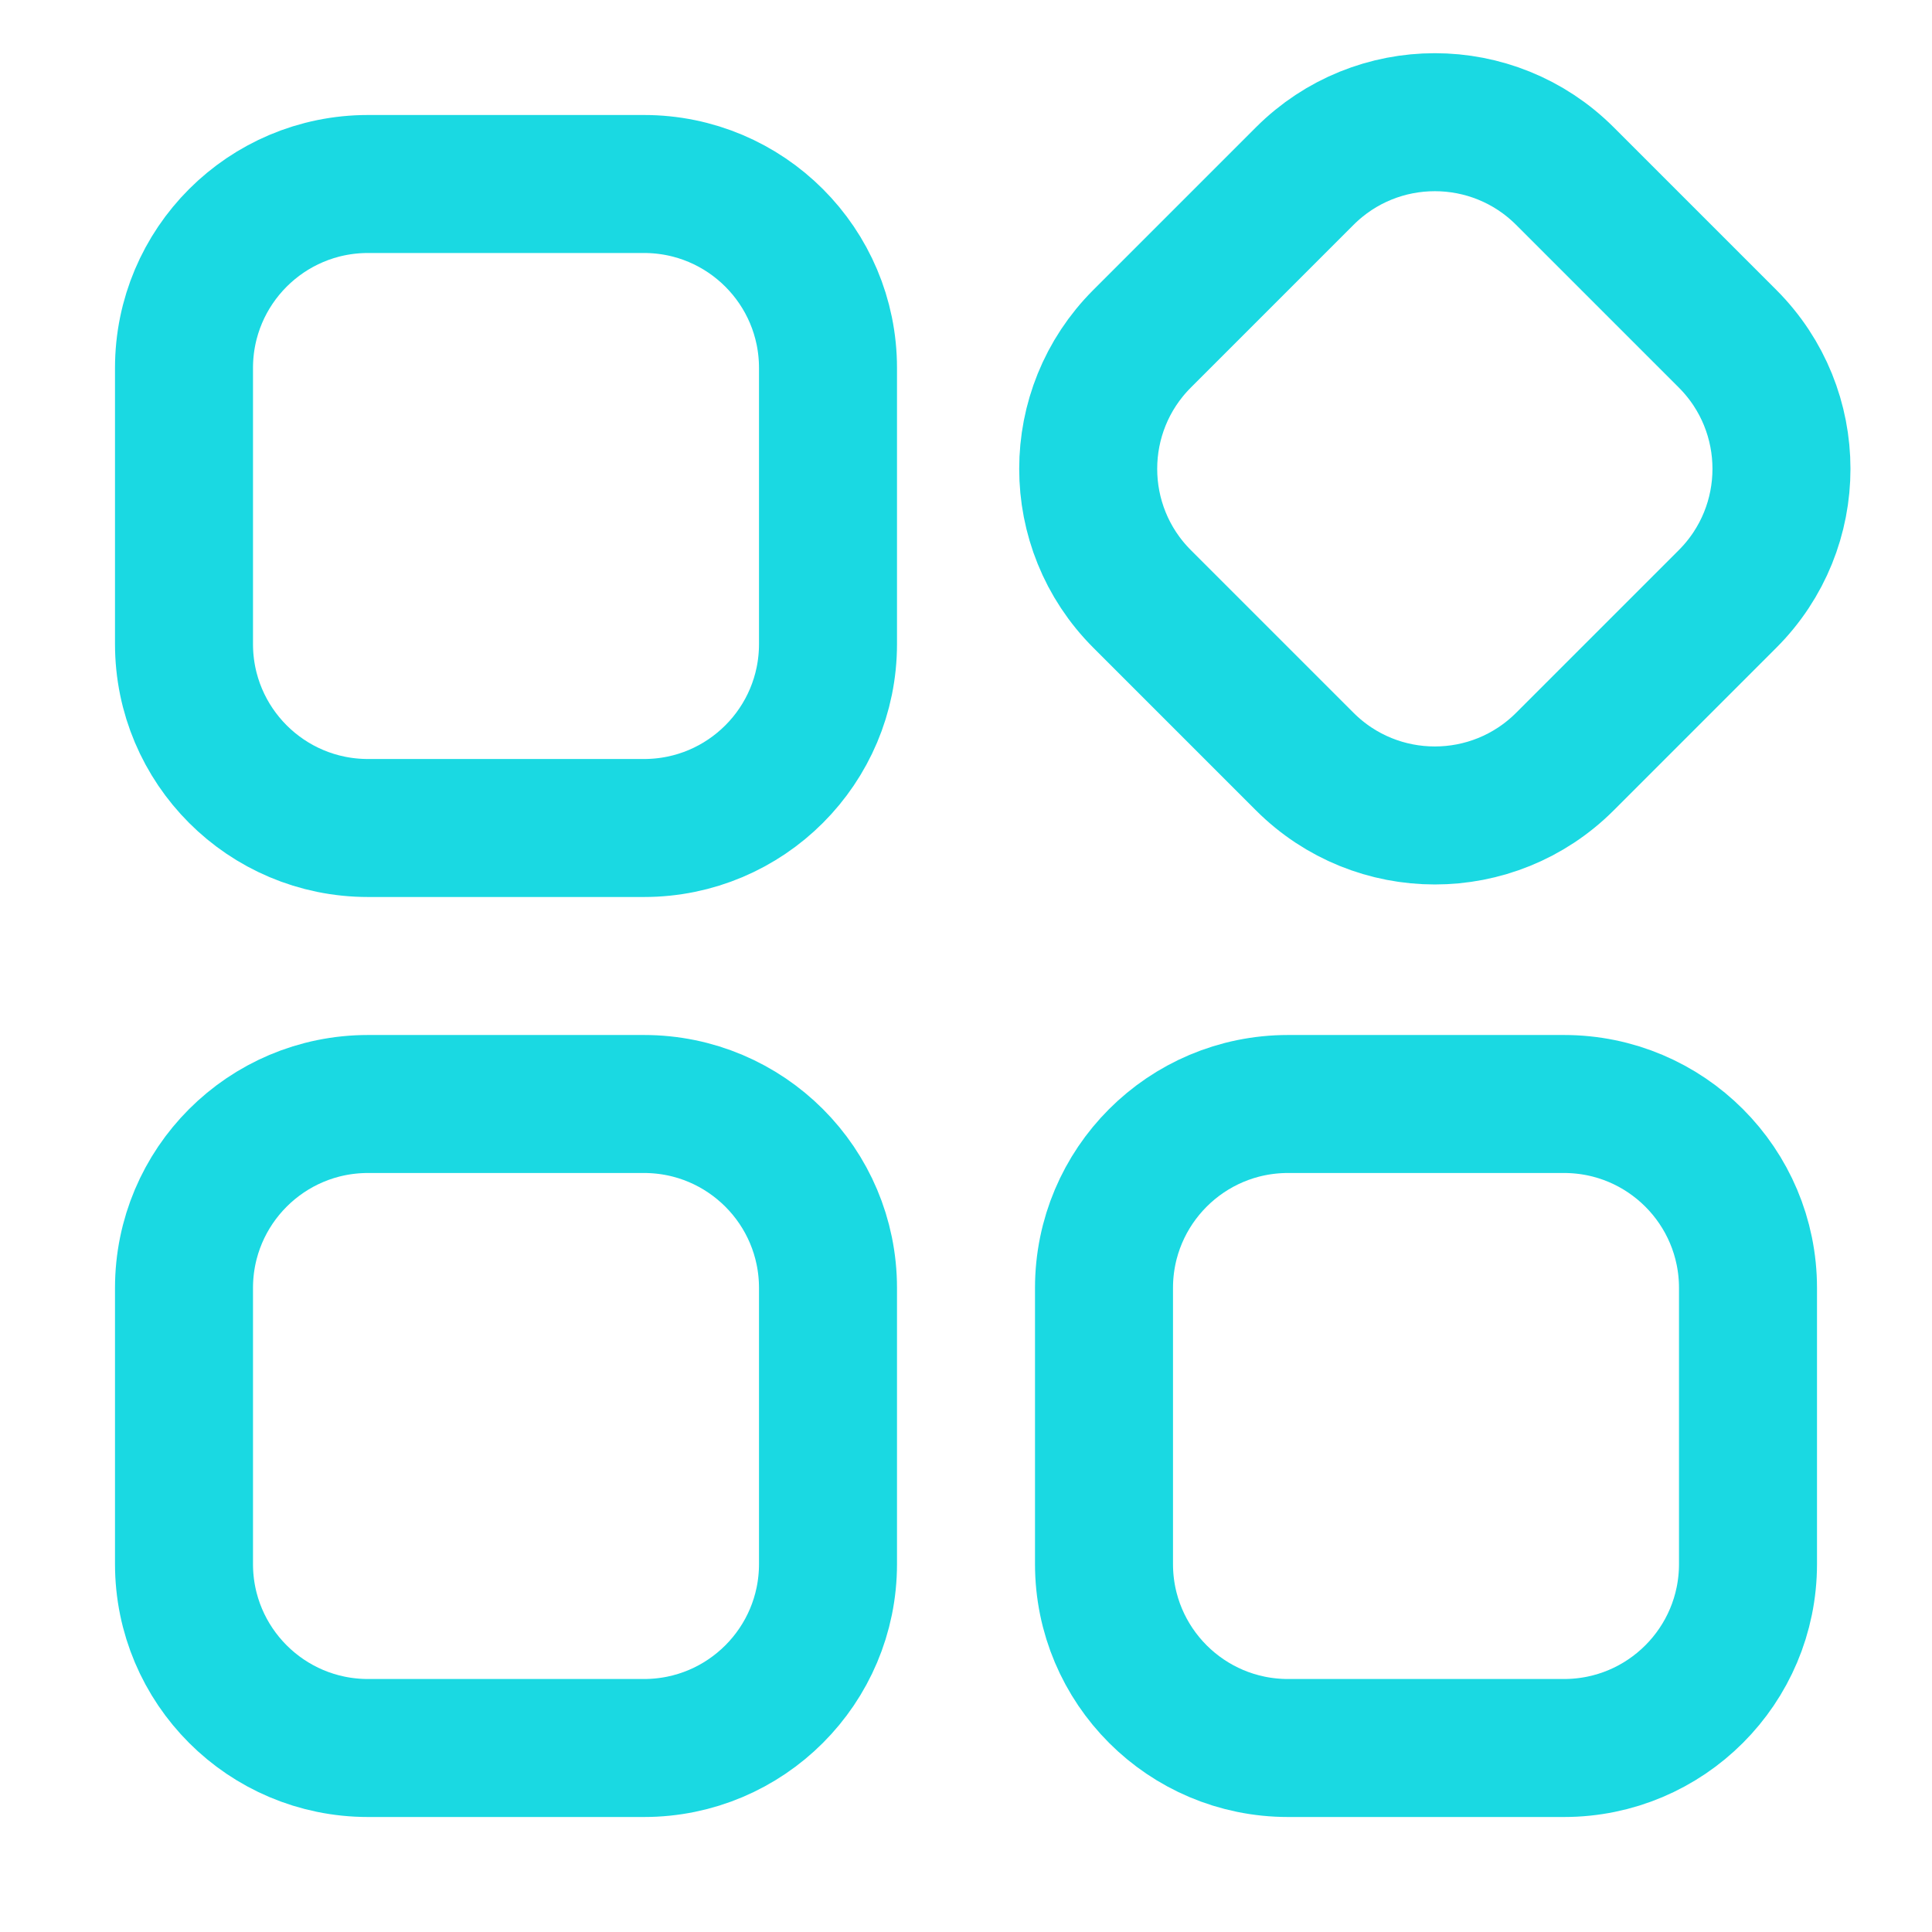 <?xml version="1.0" encoding="UTF-8"?>
<svg width="21px" height="21px" viewBox="0 0 21 21" version="1.1" xmlns="http://www.w3.org/2000/svg" xmlns:xlink="http://www.w3.org/1999/xlink">
    <title>icon01</title>
    <defs>
        <filter id="filter-1">
            <feColorMatrix in="SourceGraphic" type="matrix" values="0 0 0 0 1 0 0 0 0 1 0 0 0 0 1 0 0 0 1 0"></feColorMatrix>
        </filter>
    </defs>
    <g id="icon01" stroke="none" stroke-width="1" fill="none" fill-rule="evenodd">
        <g filter="url(#filter-1)" id="编组-7">
            <g transform="translate(2, 1)">
                <path d="M5,11 C6.105,11 7,11.895 7,13 L7,16 C7,17.105 6.105,18 5,18 L2,18 C0.895,18 -8.67738547e-17,17.105 0,16 L0,13 C-3.57315355e-16,11.895 0.895,11 2,11 L5,11 Z M15,11 C16.105,11 17,11.895 17,13 L17,16 C17,17.105 16.105,18 15,18 L12,18 C10.895,18 10,17.105 10,16 L10,13 C10,11.895 10.895,11 12,11 L15,11 Z M5,1 C6.105,1 7,1.895 7,3 L7,6 C7,7.105 6.105,8 5,8 L2,8 C0.895,8 -8.67738547e-17,7.105 0,6 L0,3 C-3.57315355e-16,1.895 0.895,1 2,1 L5,1 Z M15.01,0.914 L16.778,2.682 C17.559,3.463 17.559,4.729 16.778,5.51 L15.01,7.278 C14.229,8.059 12.963,8.059 12.182,7.278 L10.414,5.51 C9.633,4.729 9.633,3.463 10.414,2.682 L12.182,0.914 C12.963,0.133 14.229,0.133 15.01,0.914 Z" id="形状结合" stroke="#1AD9E2" stroke-width="1.5"></path>
            </g>
        </g>
    </g>
</svg>